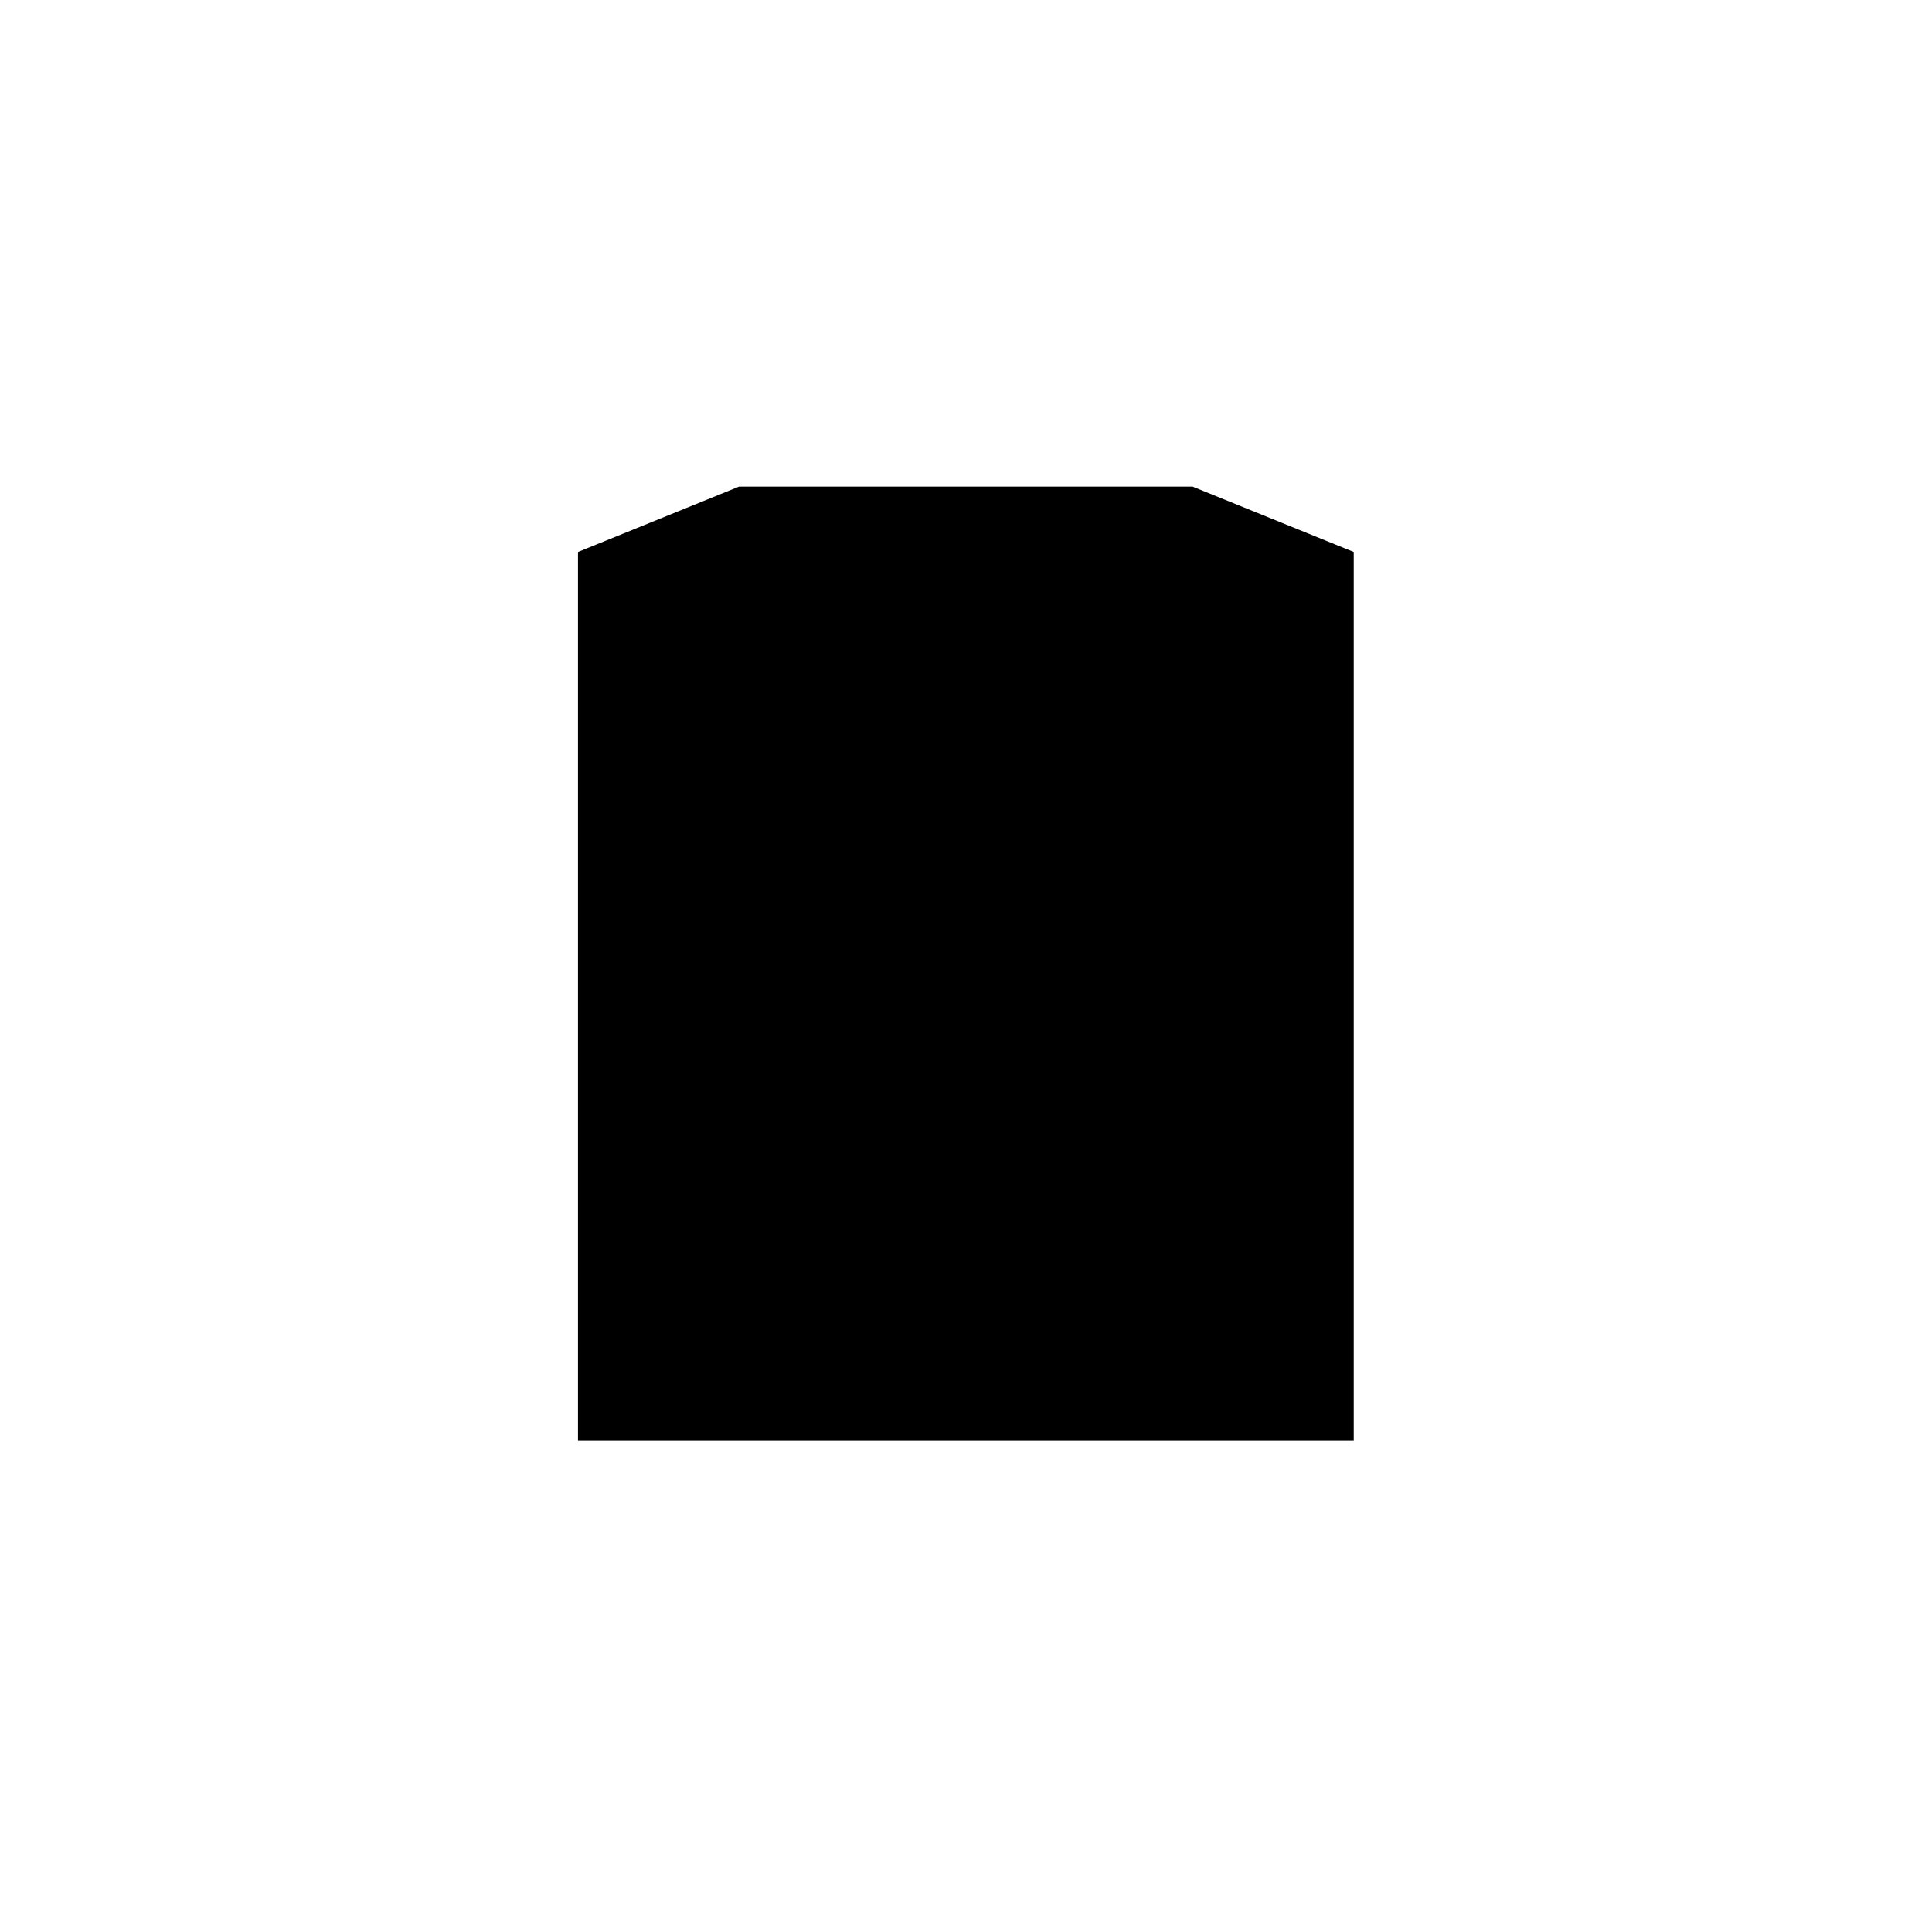 <svg width="144" height="144" viewBox="0 0 144 144" class="icon icon-security stroked">
<path class="long"  d="m 79.21,74.07 c 0,-0.91 0.74,-1.65 1.65,-1.65 l 14.3,0 c 0.91,0 1.65,0.74 1.65,1.65 0,0.91 -0.74,1.65 -1.65,1.65 l -14.3,0 c -0.91,0 -1.65,-0.74 -1.65,-1.65 z m -12.5,17.38 0,0 c -0.87,-0.5 -1.1,-1.49 -0.65,-2.28 l 7.15,-12.38 c 0.45,-0.78 1.43,-1.08 2.3,-0.58 l 0,0 c 0.78,0.45 1.01,1.45 0.56,2.23 l -7.15,12.38 c -0.45,0.79 -1.43,1.08 -2.21,0.63 z M 66.61,56.5 c 0.78,-0.46 1.79,-0.18 2.25,0.6 l 7.15,12.39 c 0.45,0.79 0.18,1.8 -0.6,2.25 -0.79,0.46 -1.8,0.19 -2.26,-0.6 L 66,58.75 c -0.45,-0.78 -0.18,-1.8 0.61,-2.25 z m -13.76,-3.31 0,-4.31 c 0,-0.86 0.69,-1.55 1.55,-1.55 l 38.5,0 c 0.86,0 1.55,0.69 1.55,1.55 l 0,23.52 m 0,3.27 0,23.88 c 0,0.85 -0.69,1.55 -1.55,1.55 l -38.5,0 c -0.86,0 -1.55,-0.7 -1.55,-1.55 l 0,-4.37 m 0,-5.22 0,-31.65 m 48.05,-17.17 -12.01,-4.87 -33.81,0 -12,4.87 m 0,0 57.82,0 0,66.26 -57.82,0 z" />
<path class="short" d="m 89.55,56.85 c 0,-2.34 -1.9,-4.24 -4.24,-4.24 -2.34,0 -4.24,1.9 -4.24,4.24 0,2.34 1.9,4.24 4.24,4.24 2.34,0 4.24,-1.9 4.24,-4.24 z m -38.7,33.2 5.78,0 c 0.87,0 1.56,0.69 1.56,1.55 l 0,2.05 c 0,0.86 -0.69,1.55 -1.56,1.55 l -5.78,0 c -0.86,0 -1.55,-0.69 -1.55,-1.55 l 0,-2.05 c 0,-0.86 0.69,-1.55 1.55,-1.55 z m 0,-36.83 5.78,0 c 0.87,0 1.56,0.69 1.56,1.55 l 0,2.05 c 0,0.86 -0.69,1.55 -1.56,1.55 l -5.78,0 c -0.86,0 -1.55,-0.69 -1.55,-1.55 l 0,-2.05 c 0,-0.86 0.69,-1.55 1.55,-1.55 z m 23.02,12.47 c 0.88,-0.3 1.82,-0.46 2.8,-0.46 4.29,0 7.87,3.09 8.62,7.17 m 0,3.28 c -0.79,4.03 -4.35,7.08 -8.6,7.08 -0.98,0 -1.92,-0.16 -2.8,-0.46 m -2.93,-1.67 c -1.86,-1.61 -3.04,-3.99 -3.04,-6.64 0,-2.66 1.19,-5.05 3.06,-6.65 m 5.19,10.88 c 1.86,0.22 3.65,-0.8 4.4,-2.51 m 0,-3.28 C 80.13,71.24 79.12,70.27 77.78,69.91 77.25,69.77 76.71,69.73 76.19,69.8 m -2.86,1.6 c -0.34,0.44 -0.6,0.94 -0.75,1.51 -0.35,1.34 0,2.7 0.76,3.71" />
</svg>